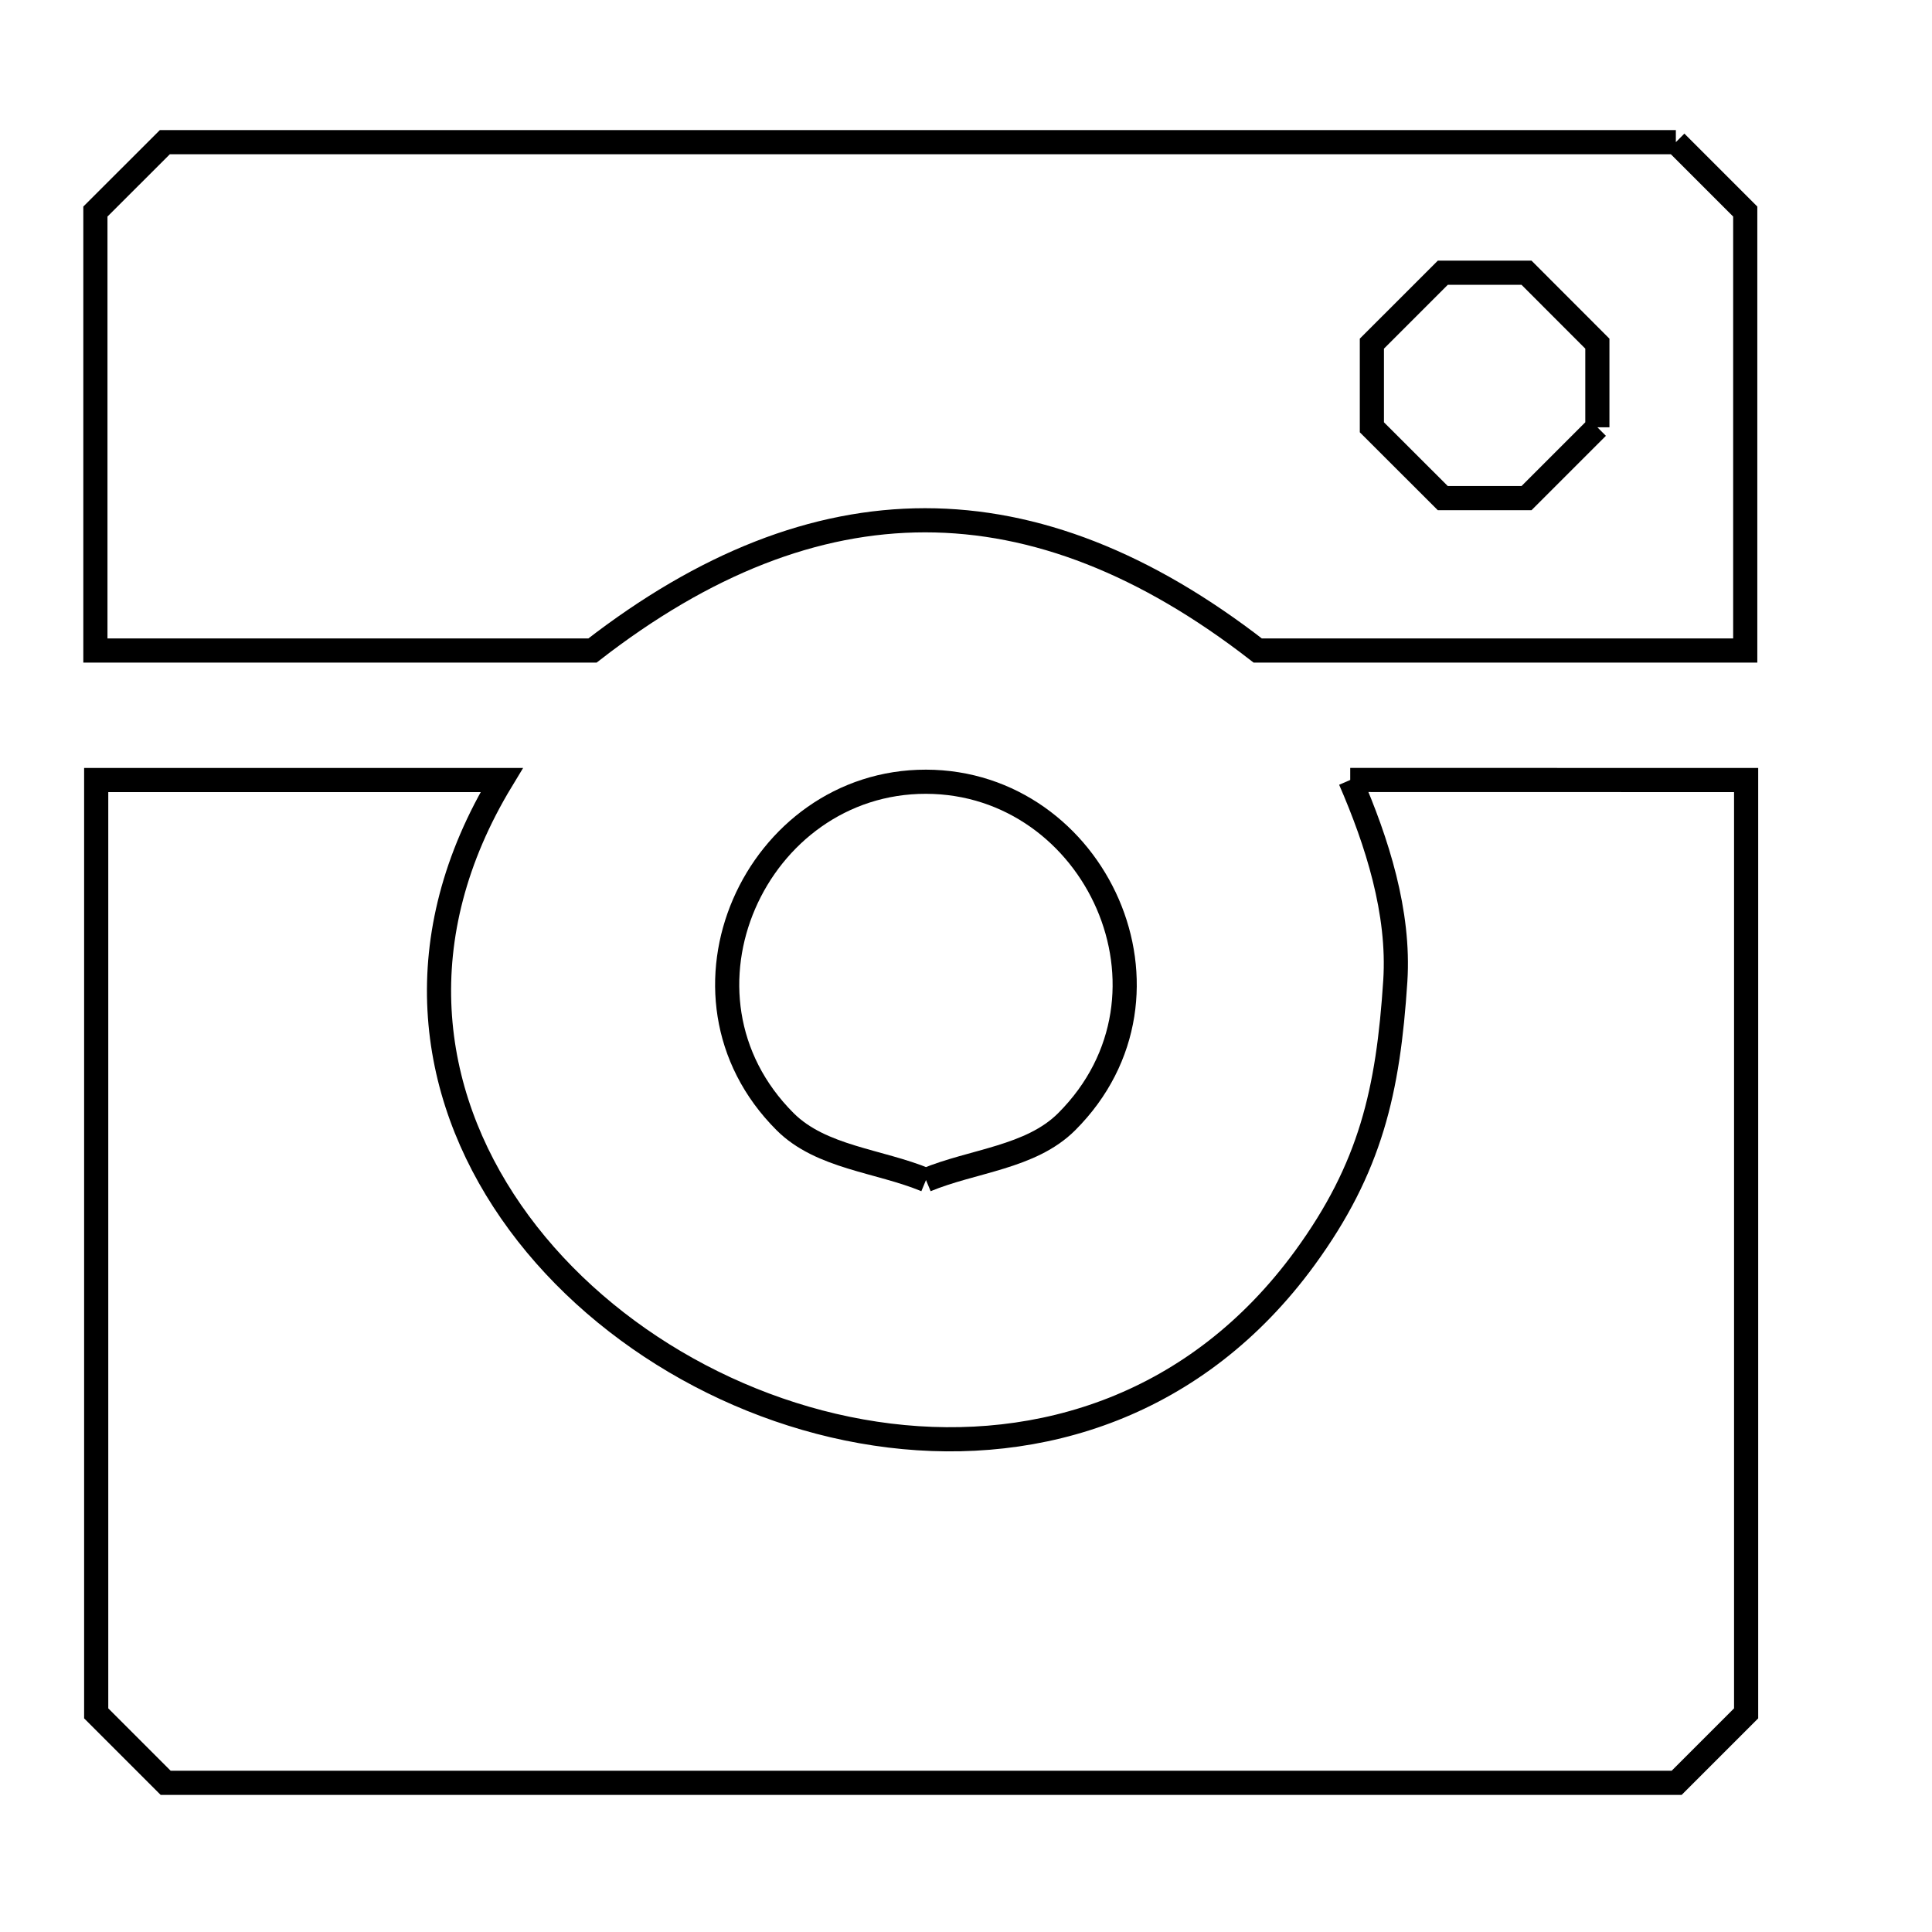 <svg xmlns="http://www.w3.org/2000/svg" viewBox="0.0 0.0 24.0 24.0" height="200px" width="200px"><path fill="none" stroke="black" stroke-width=".3" stroke-opacity="1.0"  filling="0" d="M20.818 1.766 L20.818 1.766 C21.106 2.053 21.393 2.341 21.68 2.628 L21.68 8.081 L15.624 8.081 C14.234 7.002 12.863 6.463 11.492 6.463 C10.121 6.463 8.75 7.002 7.36 8.081 L1.185 8.081 L1.185 2.628 C1.473 2.341 1.761 2.053 2.048 1.766 L8.305 1.766 L14.562 1.766 L20.818 1.766"></path>
<path fill="none" stroke="black" stroke-width=".3" stroke-opacity="1.0"  filling="0" d="M69.827 4.348 L69.827 1.789 L73.138 5.1 L76.449 8.411 L73.124 11.735 L69.799 15.06 L69.799 12.4 C67.562 12.128 65.552 12.594 63.783 13.56 C62.015 14.526 60.488 15.992 59.217 17.72 L59.217 17.72 C59.419 15.659 59.958 13.64 60.823 11.812 C61.688 9.984 62.878 8.348 64.383 7.053 C65.887 5.759 67.706 4.807 69.827 4.348 L69.827 4.348"></path>
<path fill="none" stroke="black" stroke-width=".3" stroke-opacity="1.0"  filling="0" d="M19.843 5.308 L19.843 5.308 C19.55 5.602 19.257 5.895 18.963 6.188 L17.923 6.188 C17.629 5.895 17.336 5.602 17.042 5.308 L17.042 4.269 C17.336 3.975 17.629 3.682 17.923 3.388 L18.963 3.388 C19.257 3.682 19.55 3.975 19.843 4.269 L19.843 5.308"></path>
<path fill="none" stroke="black" stroke-width=".3" stroke-opacity="1.0"  filling="0" d="M16.773 9.689 L21.691 9.69 L21.691 15.487 L21.691 21.284 C21.403 21.572 21.116 21.86 20.828 22.147 L14.572 22.147 L8.315 22.147 L2.058 22.147 C1.771 21.86 1.483 21.572 1.195 21.284 L1.195 15.487 L1.195 9.69 L6.232 9.69 C5.049 11.642 5.317 13.563 6.349 15.053 C7.381 16.544 9.177 17.604 11.05 17.833 C12.922 18.062 14.87 17.461 16.208 15.629 C17.027 14.506 17.244 13.554 17.333 12.186 C17.388 11.335 17.106 10.456 16.773 9.689 L16.773 9.689"></path>
<path fill="none" stroke="black" stroke-width=".3" stroke-opacity="1.0"  filling="0" d="M11.503 14.659 L11.503 14.659 C10.92 14.417 10.2 14.38 9.753 13.934 C8.172 12.354 9.393 9.708 11.503 9.711 C13.61 9.715 14.834 12.351 13.251 13.934 C12.805 14.38 12.086 14.417 11.503 14.659 L11.503 14.659"></path>
<path fill="none" stroke="black" stroke-width=".3" stroke-opacity="1.0"  filling="0" d="M56.275 22.21 L56.275 22.21 C55.654 21.953 55.106 21.405 54.848 20.784 L54.848 13.369 L54.848 5.953 C55.106 5.332 55.654 4.784 56.275 4.527 L60.098 4.527 L63.922 4.527 L61.884 6.565 L56.886 6.565 L56.886 13.369 L56.886 20.173 L63.391 20.173 L69.895 20.173 L69.895 17.437 L71.933 15.4 L71.933 20.784 C71.675 21.406 71.127 21.953 70.506 22.211 L63.39 22.21 L56.275 22.21"></path></svg>